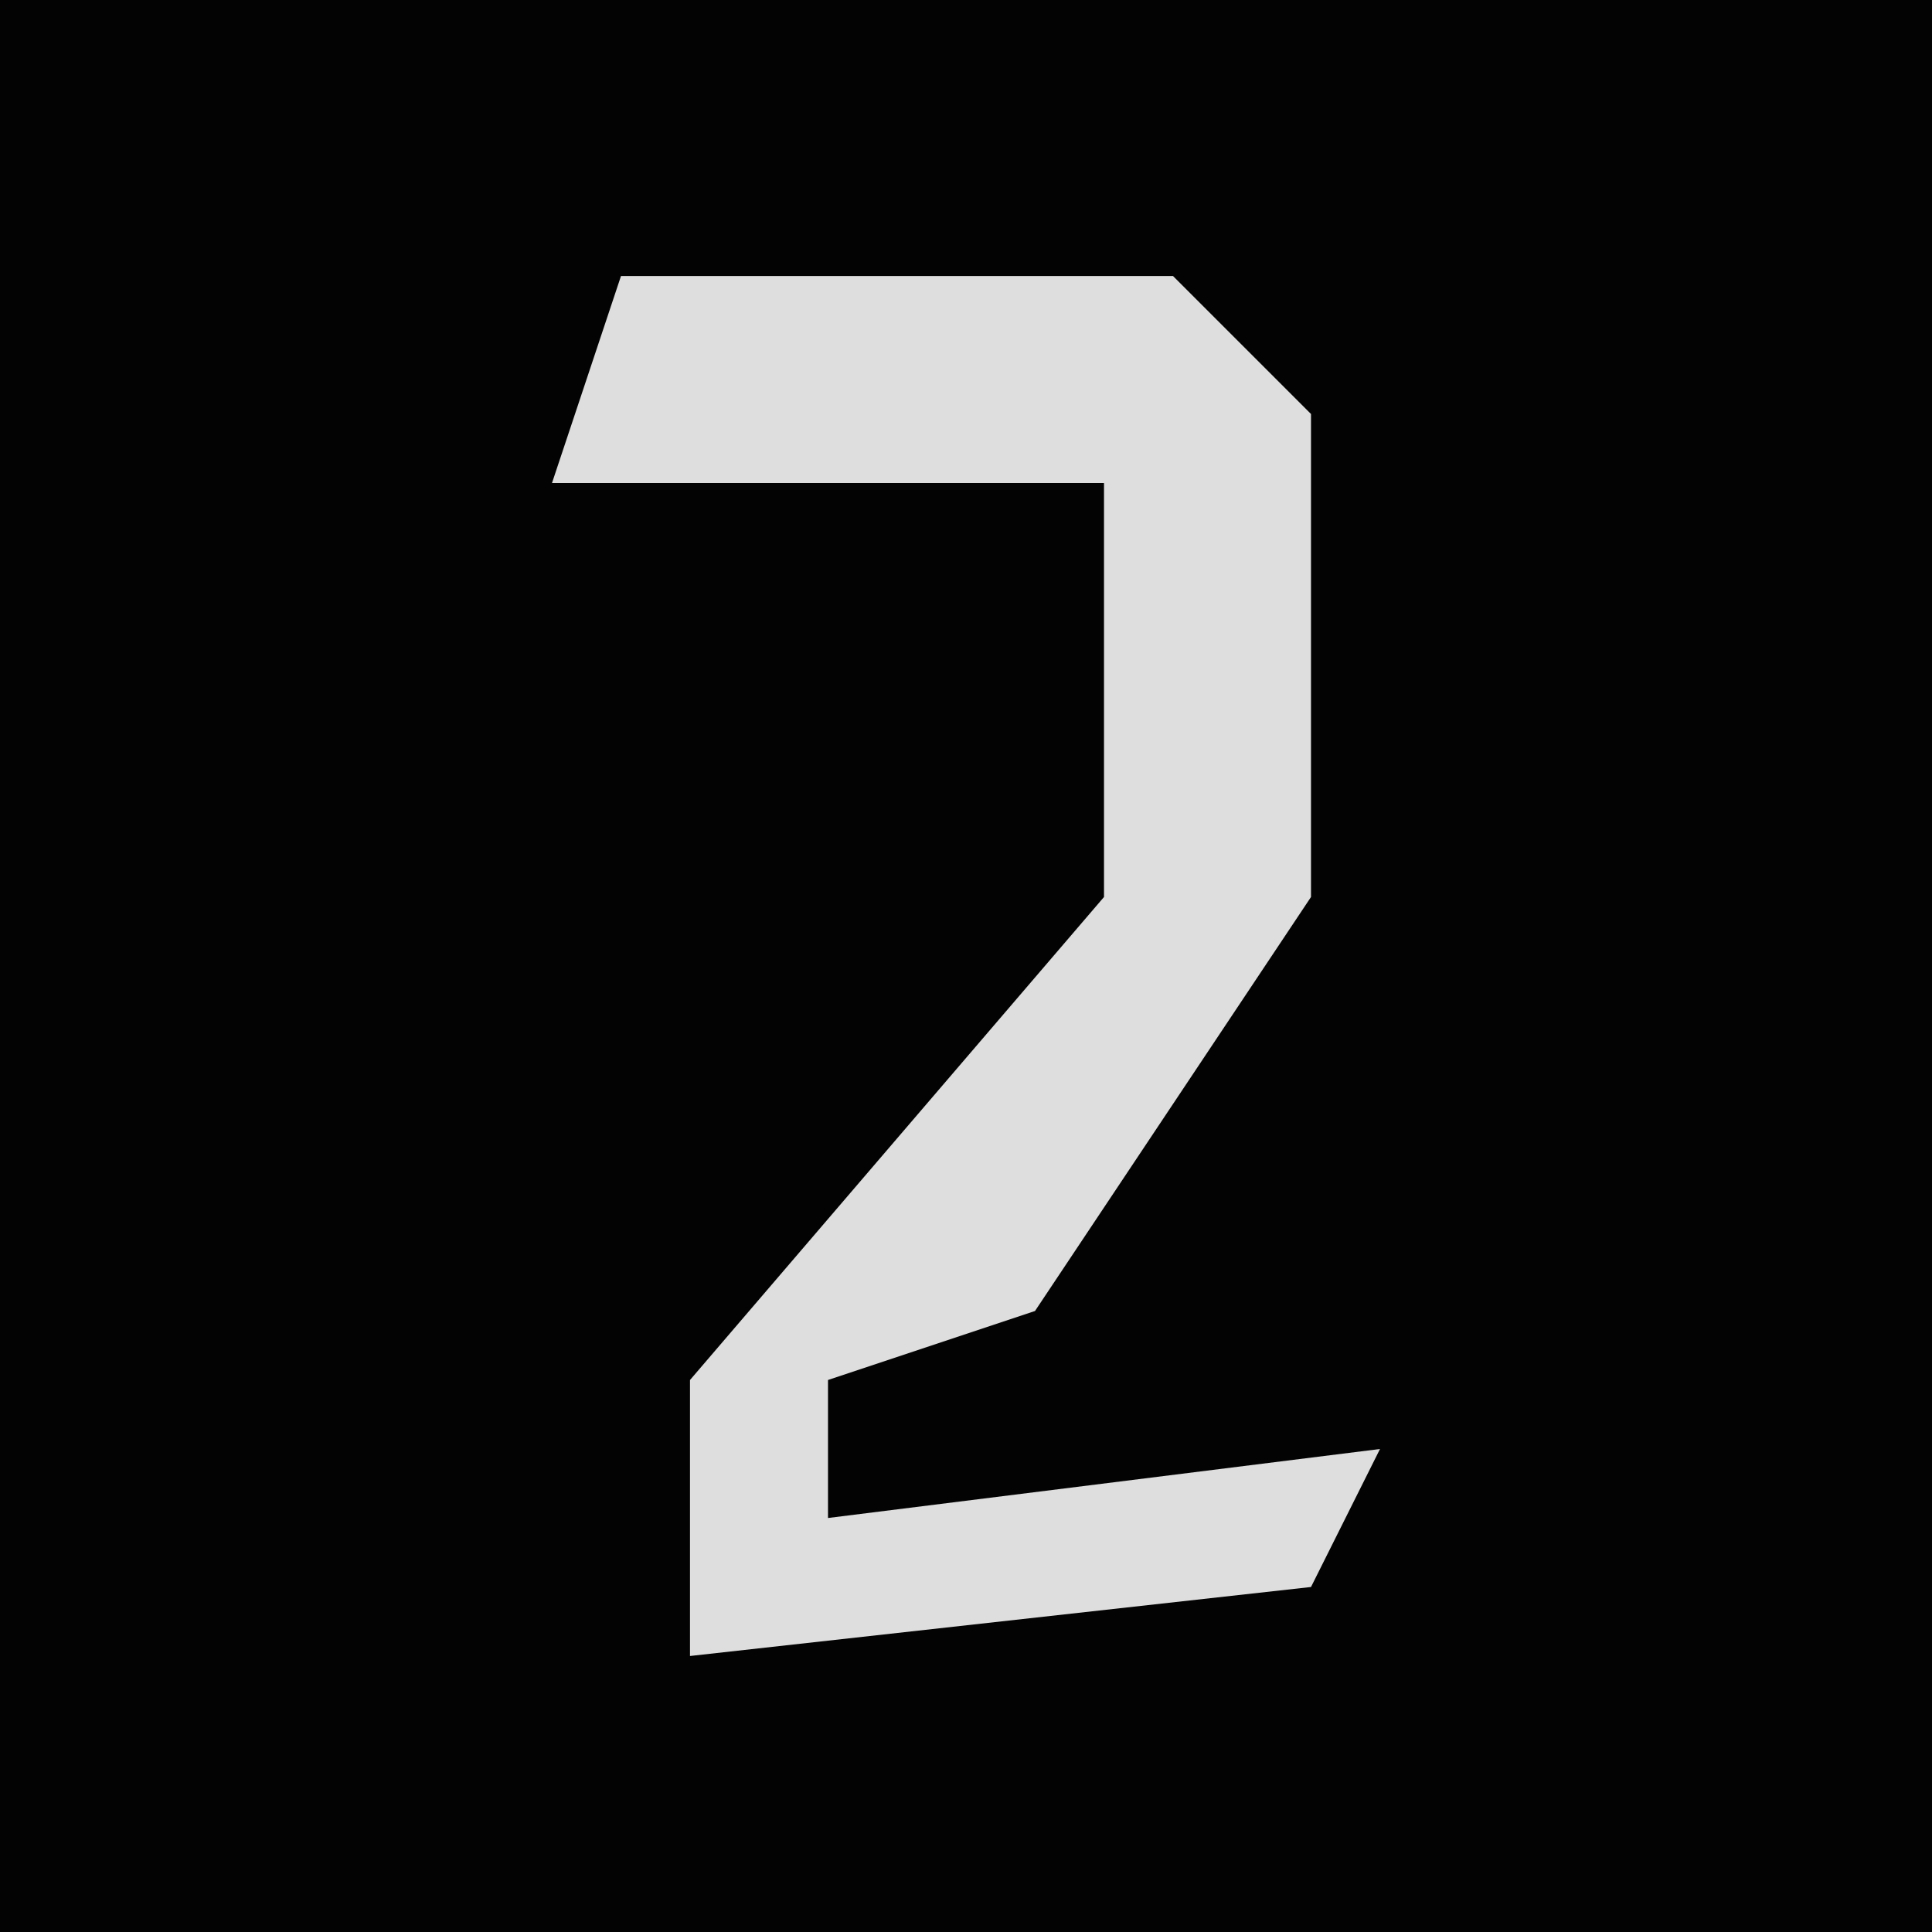 <?xml version="1.0" encoding="UTF-8"?>
<svg version="1.1" xmlns="http://www.w3.org/2000/svg" width="28" height="28">
<path d="M0,0 L28,0 L28,28 L0,28 Z " fill="#030303" transform="translate(0,0)"/>
<path d="M0,0 L8,0 L10,2 L10,9 L6,15 L3,16 L3,18 L11,17 L10,19 L1,20 L1,16 L7,9 L7,3 L-1,3 Z " fill="#DEDEDE" transform="translate(9,4)"/>
</svg>
